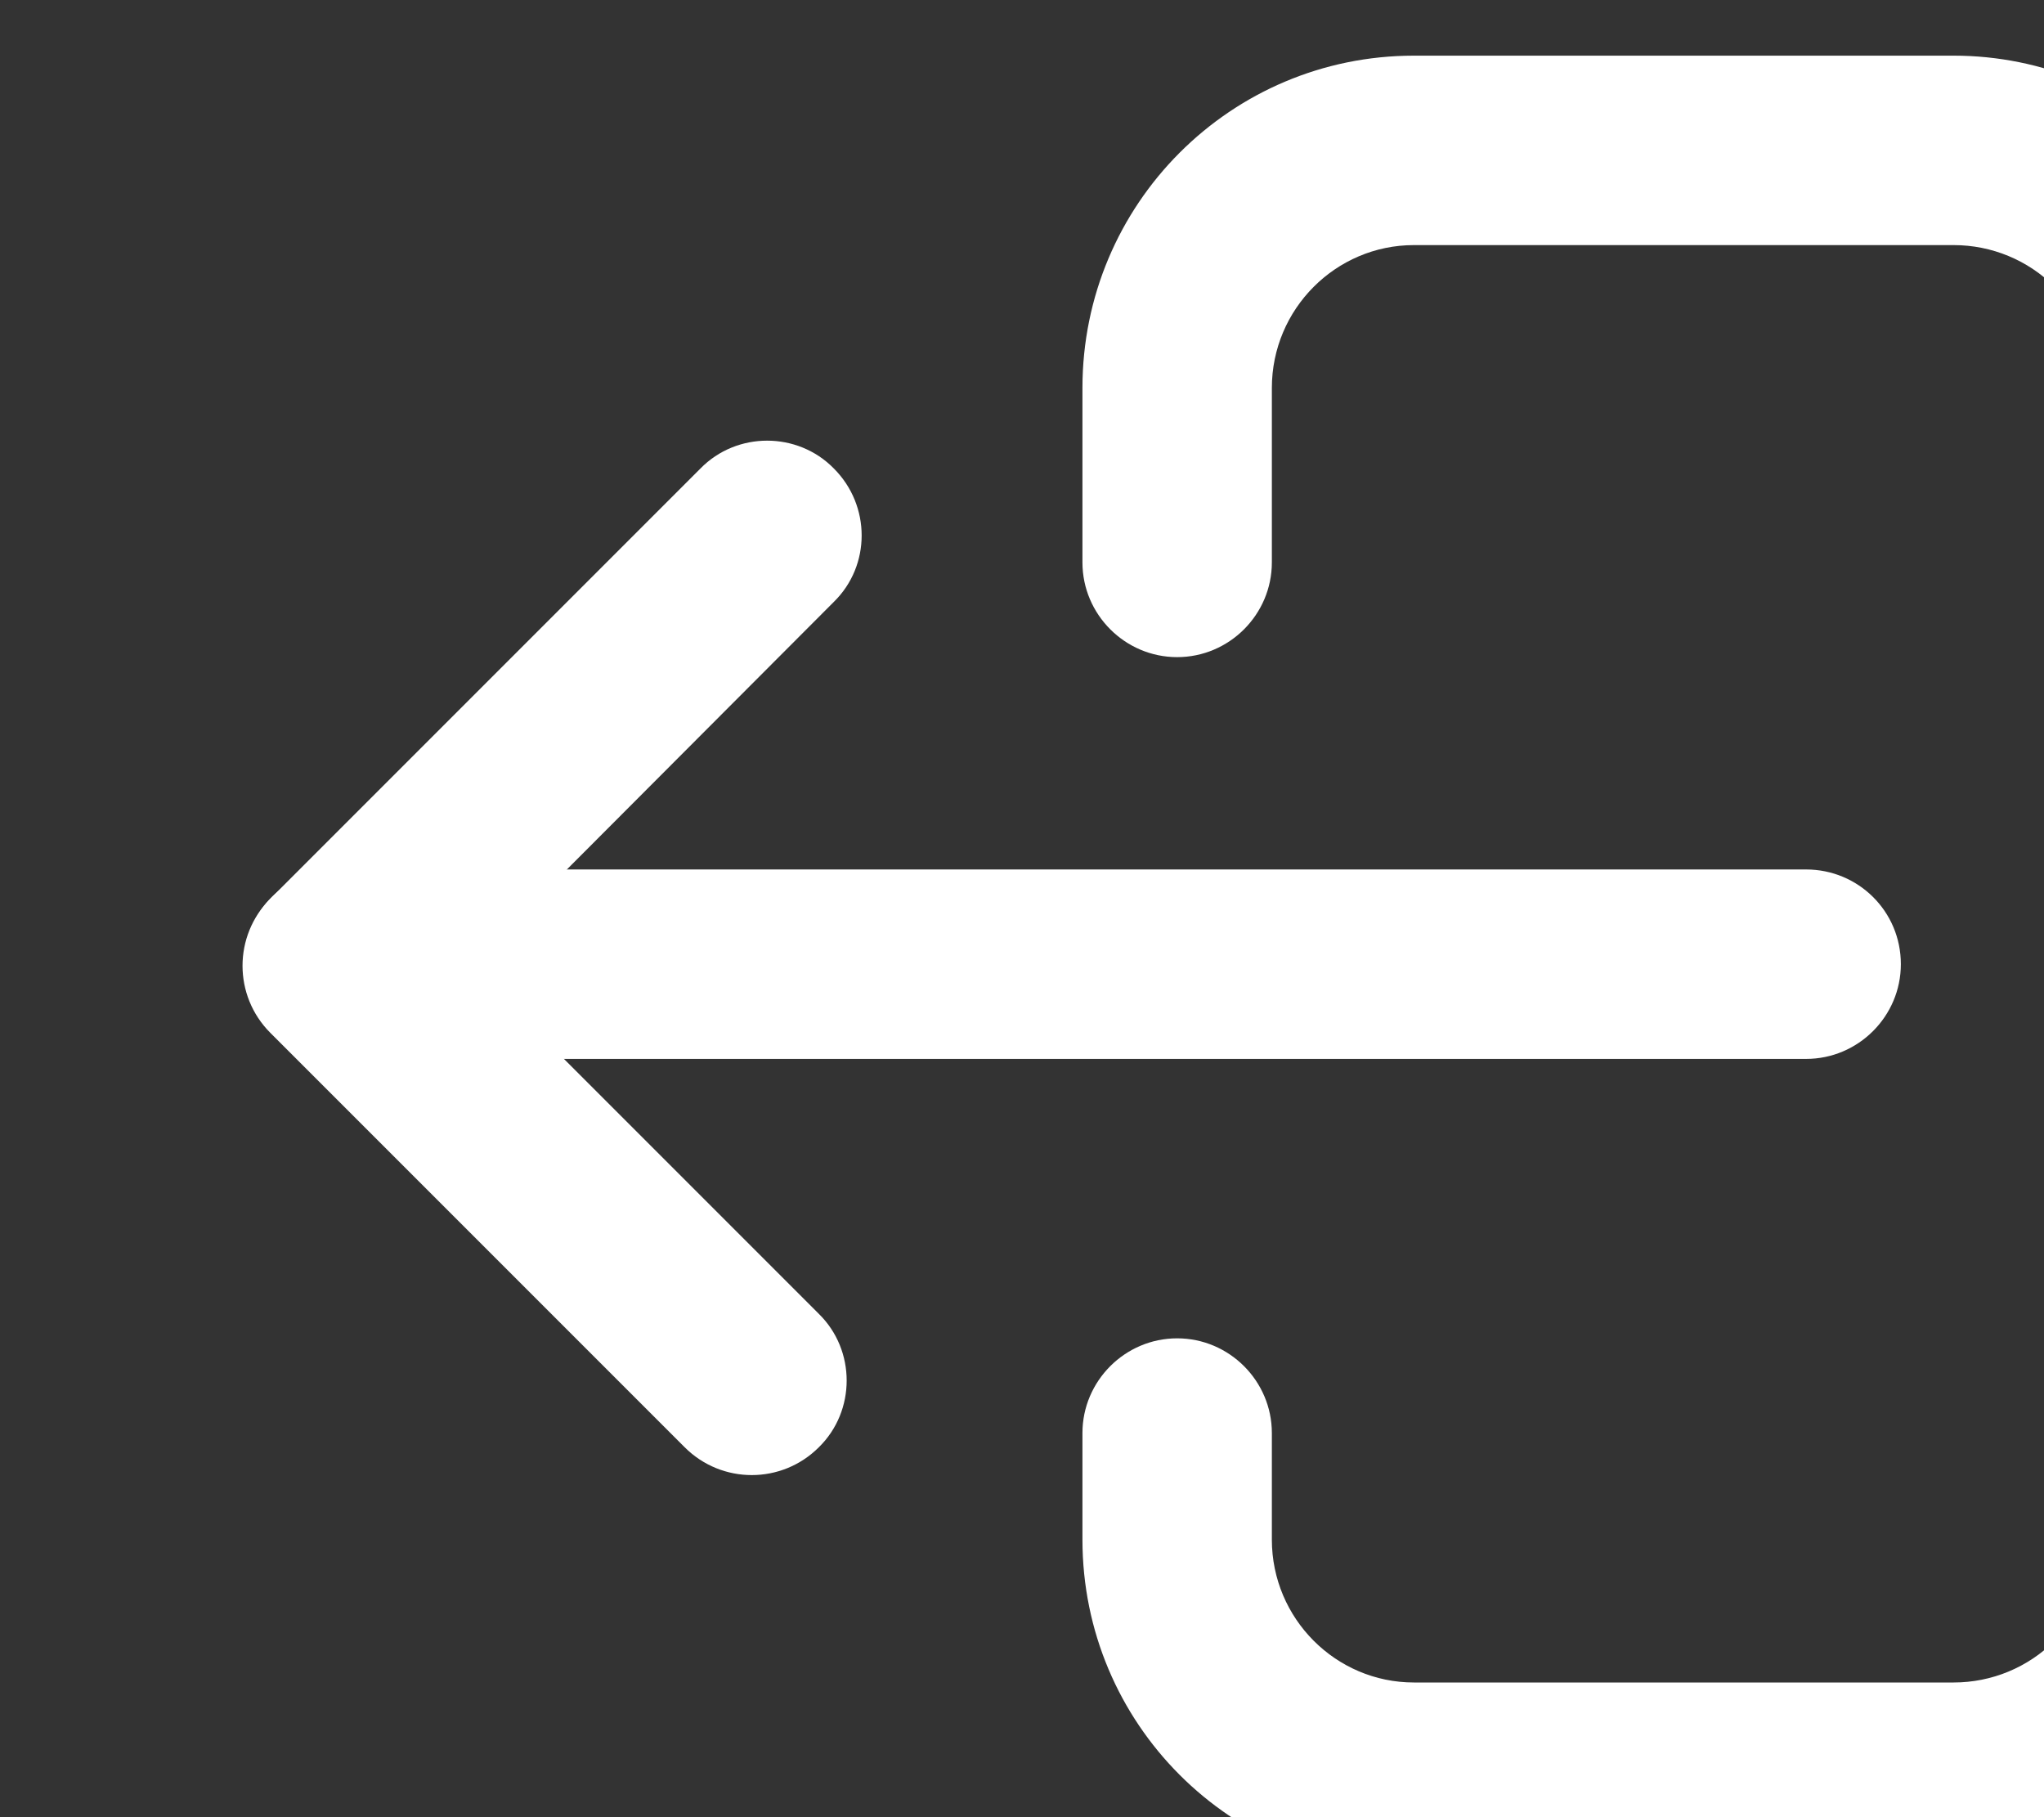 <?xml version="1.0" encoding="UTF-8" standalone="no"?>
<!DOCTYPE svg PUBLIC "-//W3C//DTD SVG 1.1//EN" "http://www.w3.org/Graphics/SVG/1.1/DTD/svg11.dtd">
<svg width="100%" height="100%" viewBox="0 0 144 128" version="1.1" xmlns="http://www.w3.org/2000/svg" xmlns:xlink="http://www.w3.org/1999/xlink" xml:space="preserve" xmlns:serif="http://www.serif.com/" style="fill-rule:evenodd;clip-rule:evenodd;stroke-linejoin:round;stroke-miterlimit:2;">
    <rect x="0" y="0" width="144" height="128" fill="#333333" stroke="none"/>
    <g transform="matrix(1,0,0,1,-63989.2,-5811.74)">
        <g transform="matrix(1,0,0,1,63532.8,4017.35)">
            <g transform="matrix(0.556,0,0,0.556,-32872.6,-5895.84)">
                <path d="M59987.2,13965.5C59980.5,13965.5 59975.2,13960.1 59975.2,13953.5C59975.2,13946.8 59980.5,13941.5 59987.2,13941.5L60173.1,13941.5C60179.7,13941.5 60185.1,13946.8 60185.1,13953.5C60185.1,13960.1 60179.7,13965.5 60173.1,13965.5L59987.2,13965.5Z" style="fill:white;"/>
            </g>
        </g>
        <g transform="matrix(1,0,0,1,63532.8,4017.35)">
            <g transform="matrix(0.556,0,0,0.556,-32872.6,-5895.84)">
                <path d="M60105.4,13902.6C60105.4,13909.2 60100,13914.6 60093.4,13914.6C60086.8,13914.6 60081.4,13909.2 60081.4,13902.6L60081.4,13880.5C60081.4,13857.2 60100.2,13838.4 60123.4,13838.4L60191.8,13838.4C60203,13838.4 60213.7,13842.9 60221.5,13850.7C60229.4,13858.6 60233.9,13869.3 60233.9,13880.5L60233.9,14026.4C60233.9,14037.6 60229.4,14048.3 60221.5,14056.2C60213.7,14064.1 60203,14068.5 60191.8,14068.5L60123.4,14068.5C60100.2,14068.5 60081.4,14049.7 60081.4,14026.4L60081.4,14012.9C60081.4,14006.3 60086.8,14000.9 60093.4,14000.9C60100,14000.9 60105.4,14006.3 60105.4,14012.9L60105.4,14026.4C60105.4,14036.4 60113.5,14044.5 60123.4,14044.5L60191.8,14044.5C60196.6,14044.5 60201.2,14042.6 60204.6,14039.2C60208,14035.8 60209.9,14031.2 60209.9,14026.4L60209.9,13880.5C60209.9,13875.7 60208,13871.1 60204.6,13867.7C60201.2,13864.3 60196.6,13862.4 60191.8,13862.4L60123.4,13862.4C60113.5,13862.4 60105.4,13870.5 60105.4,13880.5L60105.4,13902.6Z" style="fill:white;"/>
            </g>
        </g>
        <g transform="matrix(1,0,0,1,63532.8,4017.35)">
            <g transform="matrix(0.556,0,0,0.556,-32872.6,-5895.84)">
                <path d="M60033,13890.7C60037.6,13886 60045.3,13886 60049.9,13890.7C60054.6,13895.4 60054.6,13903 60049.9,13907.6L60003.9,13953.7L60048,13997.8C60052.7,14002.4 60052.7,14010.1 60048,14014.7C60043.3,14019.4 60035.7,14019.4 60031,14014.7L59978.5,13962.2C59973.8,13957.5 59973.8,13949.9 59978.5,13945.2L60033,13890.7Z" style="fill:white;"/>
            </g>
        </g>
    </g>
</svg>
